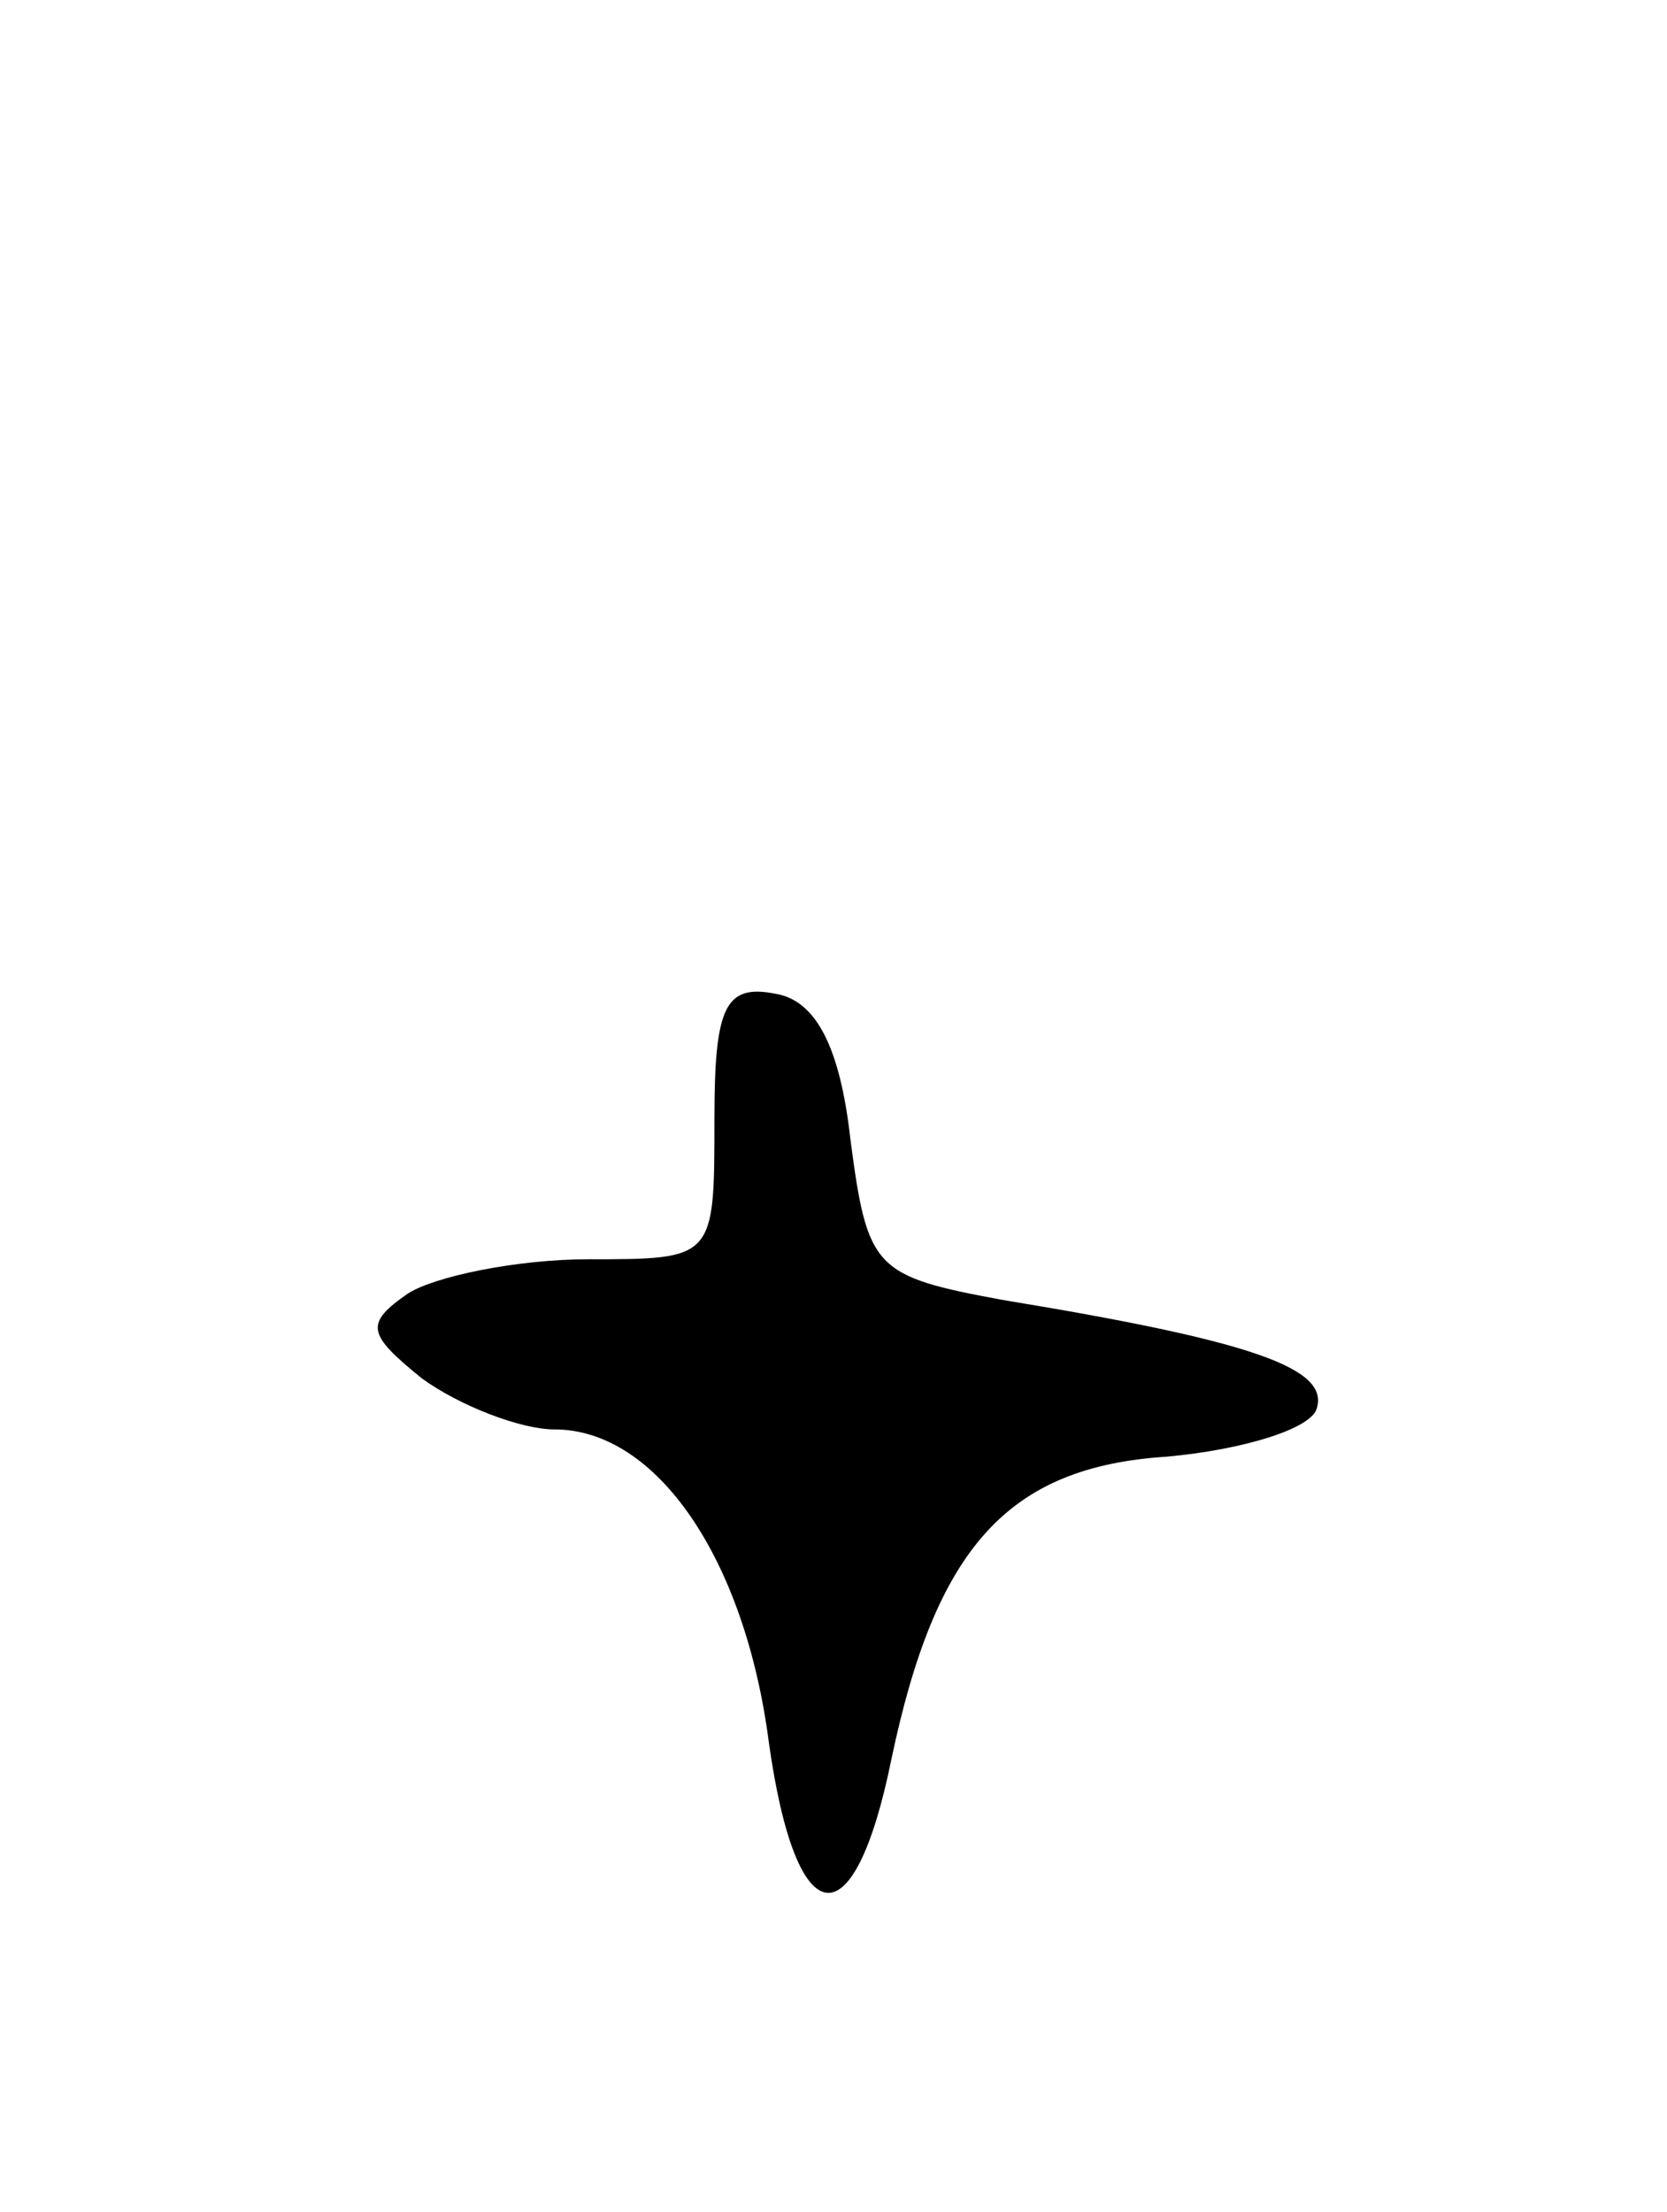 <svg version="1.0" xmlns="http://www.w3.org/2000/svg"
 width="49pt" height="65pt" viewBox="0 0 49 65"
 preserveAspectRatio="xMidYMid meet">
<g transform="translate(0,65) scale(0.1,-0.1)"
fill="#000000" stroke="none">
<path d="M210 321 c0 -41 0 -41 -37 -41 -21 0 -45 -5 -53 -10 -13 -9 -12 -12
4 -25 11 -8 29 -15 39 -15 30 0 56 -38 63 -92 8 -57 25 -59 36 -5 13 62 34 86
81 89 22 2 42 8 44 14 4 12 -19 20 -92 32 -38 7 -40 9 -45 47 -3 27 -10 41
-22 43 -15 3 -18 -4 -18 -37z"/>
</g>
</svg>

